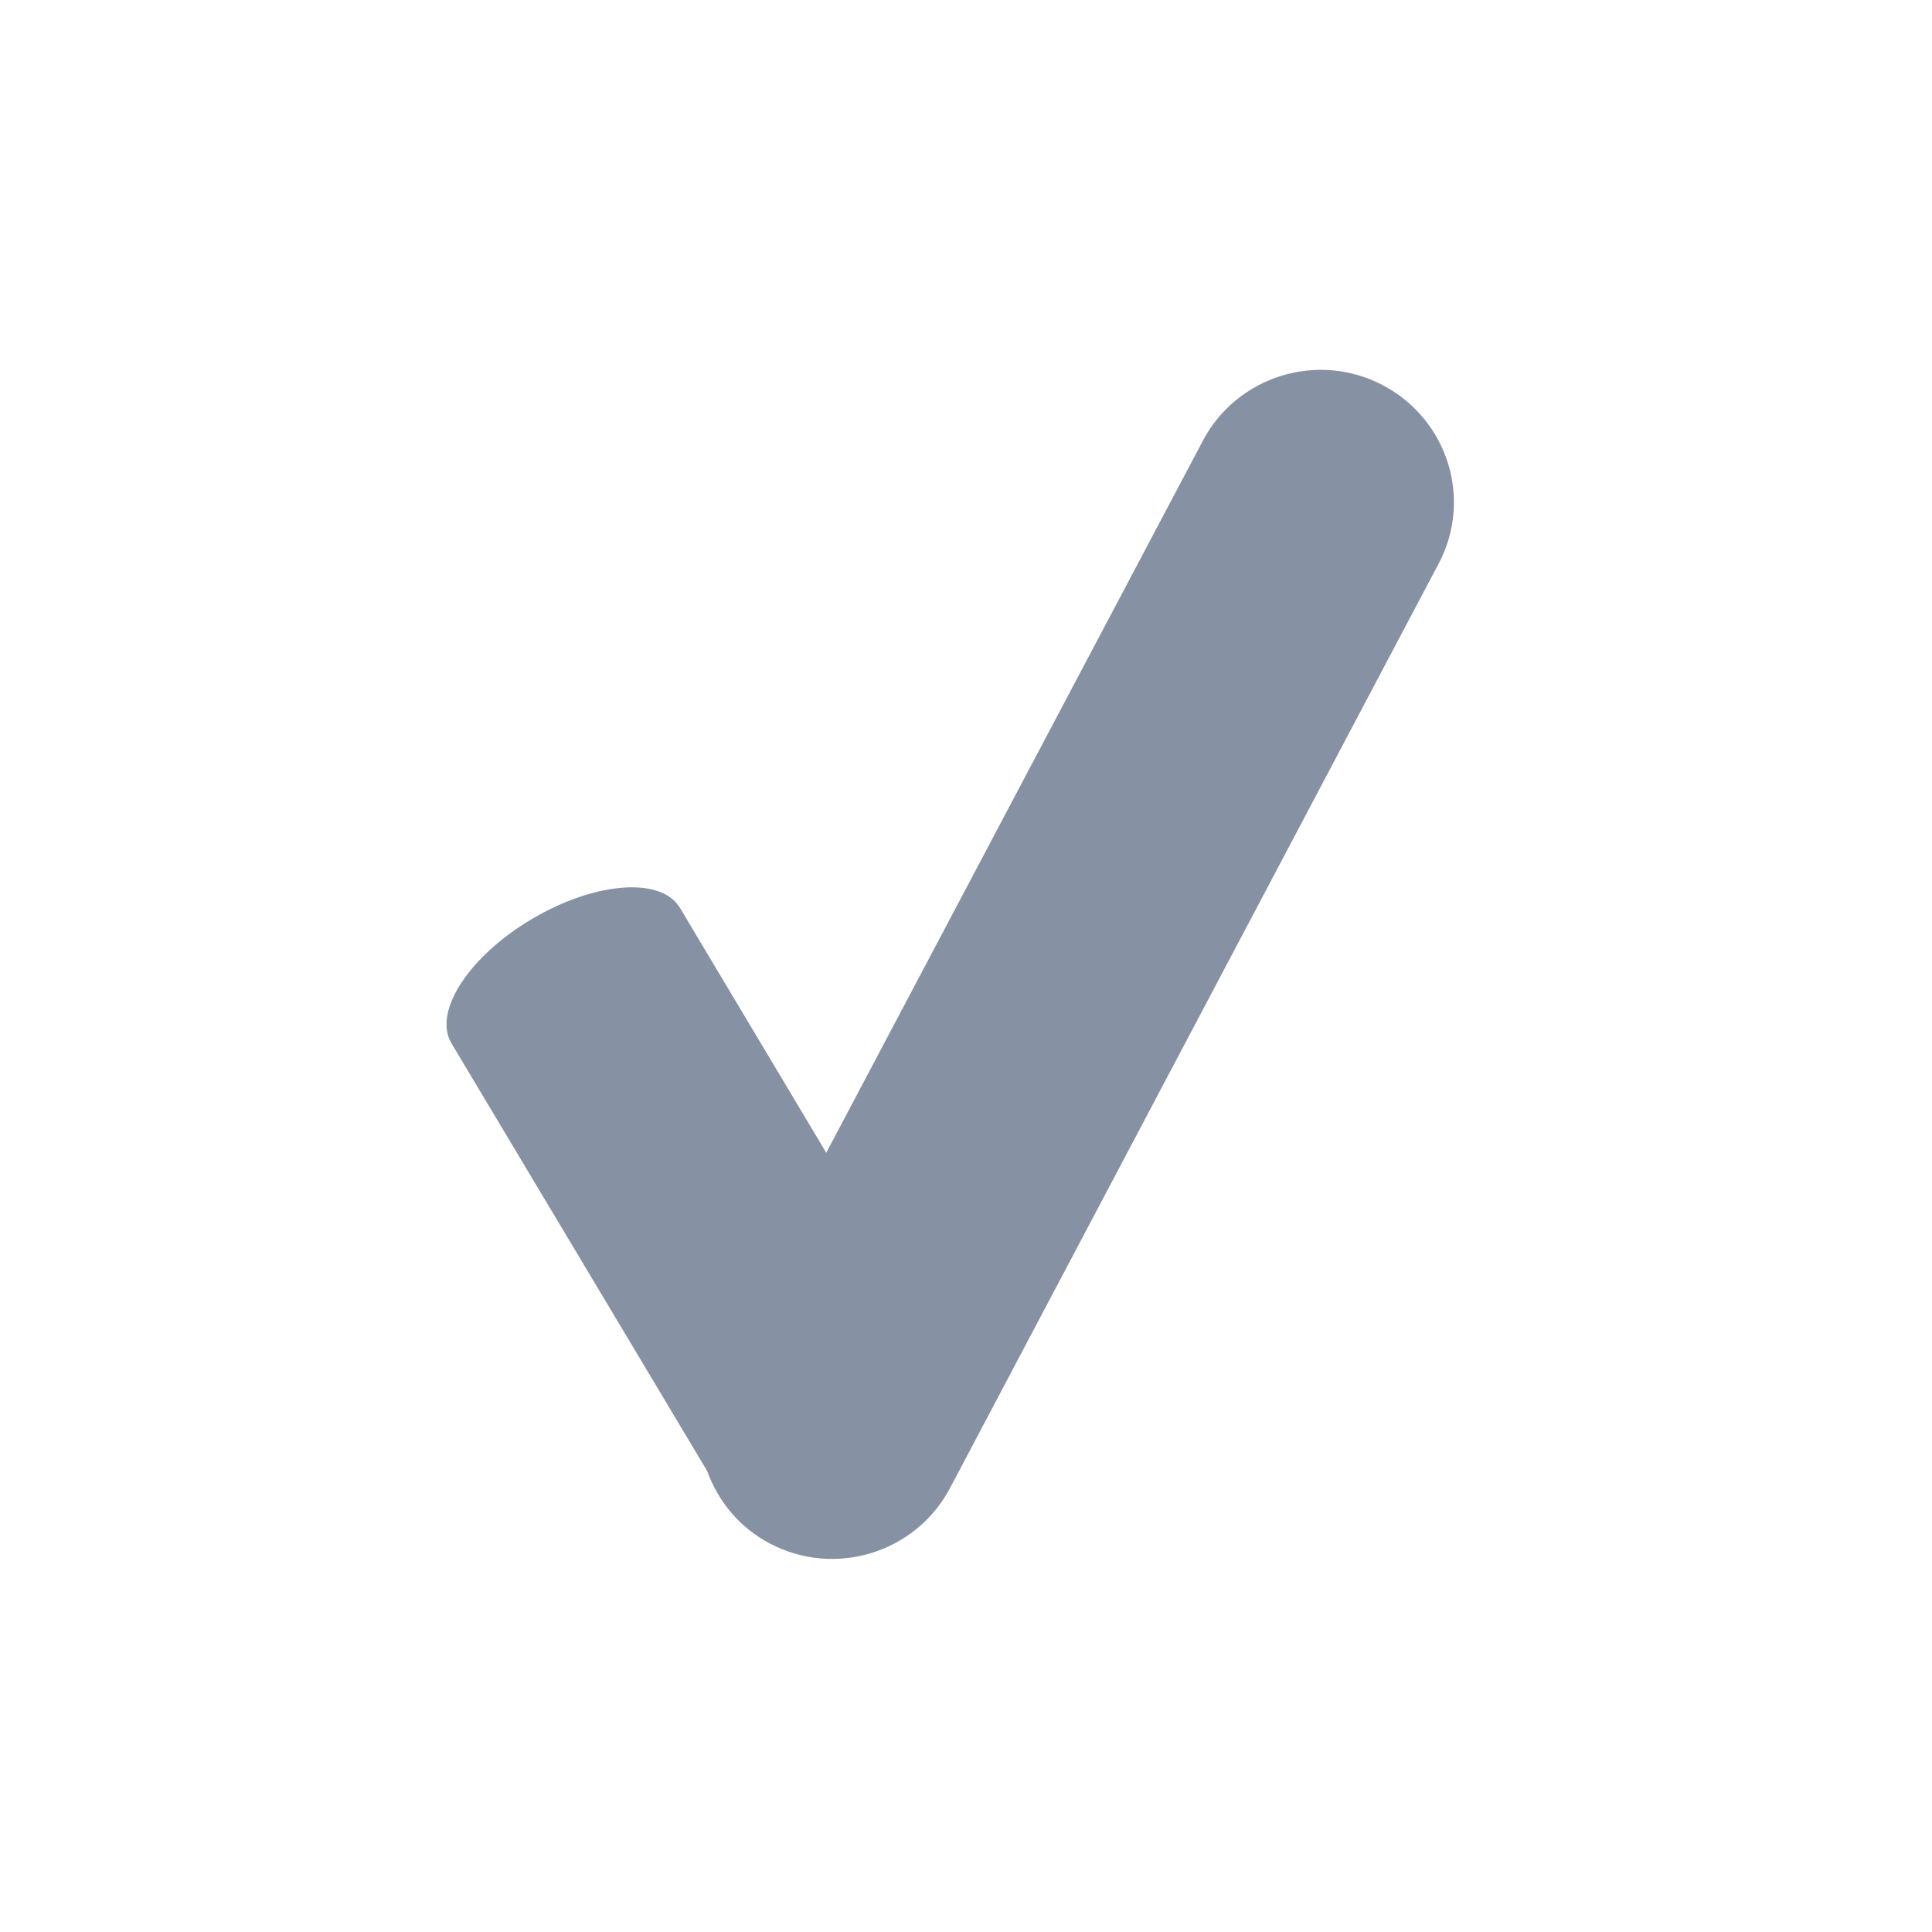 <?xml version="1.0" encoding="utf-8"?>
<!-- Generator: Adobe Illustrator 27.6.1, SVG Export Plug-In . SVG Version: 6.00 Build 0)  -->
<svg version="1.1" id="Layer_1" xmlns="http://www.w3.org/2000/svg" xmlns:xlink="http://www.w3.org/1999/xlink" x="0px" y="0px"
	 viewBox="0 0 300 300" style="enable-background:new 0 0 300 300;" xml:space="preserve">
<style type="text/css">
	.st0{fill:#8691A3;}
</style>
<g>
	<path class="st0" d="M214.7,59.8c-10.1-5.3-22.6-1.4-27.9,8.6l-58.5,110.6l-22.7-38c-2.9-4.9-13.2-4.1-23,1.7
		c-9.8,5.8-15.4,14.4-12.5,19.3l39.7,66.4c1.7,4.7,5,8.8,9.8,11.3c10.1,5.3,22.6,1.4,27.9-8.6l75.9-143.6
		C228.7,77.5,224.8,65.1,214.7,59.8z"/>
</g>
</svg>
